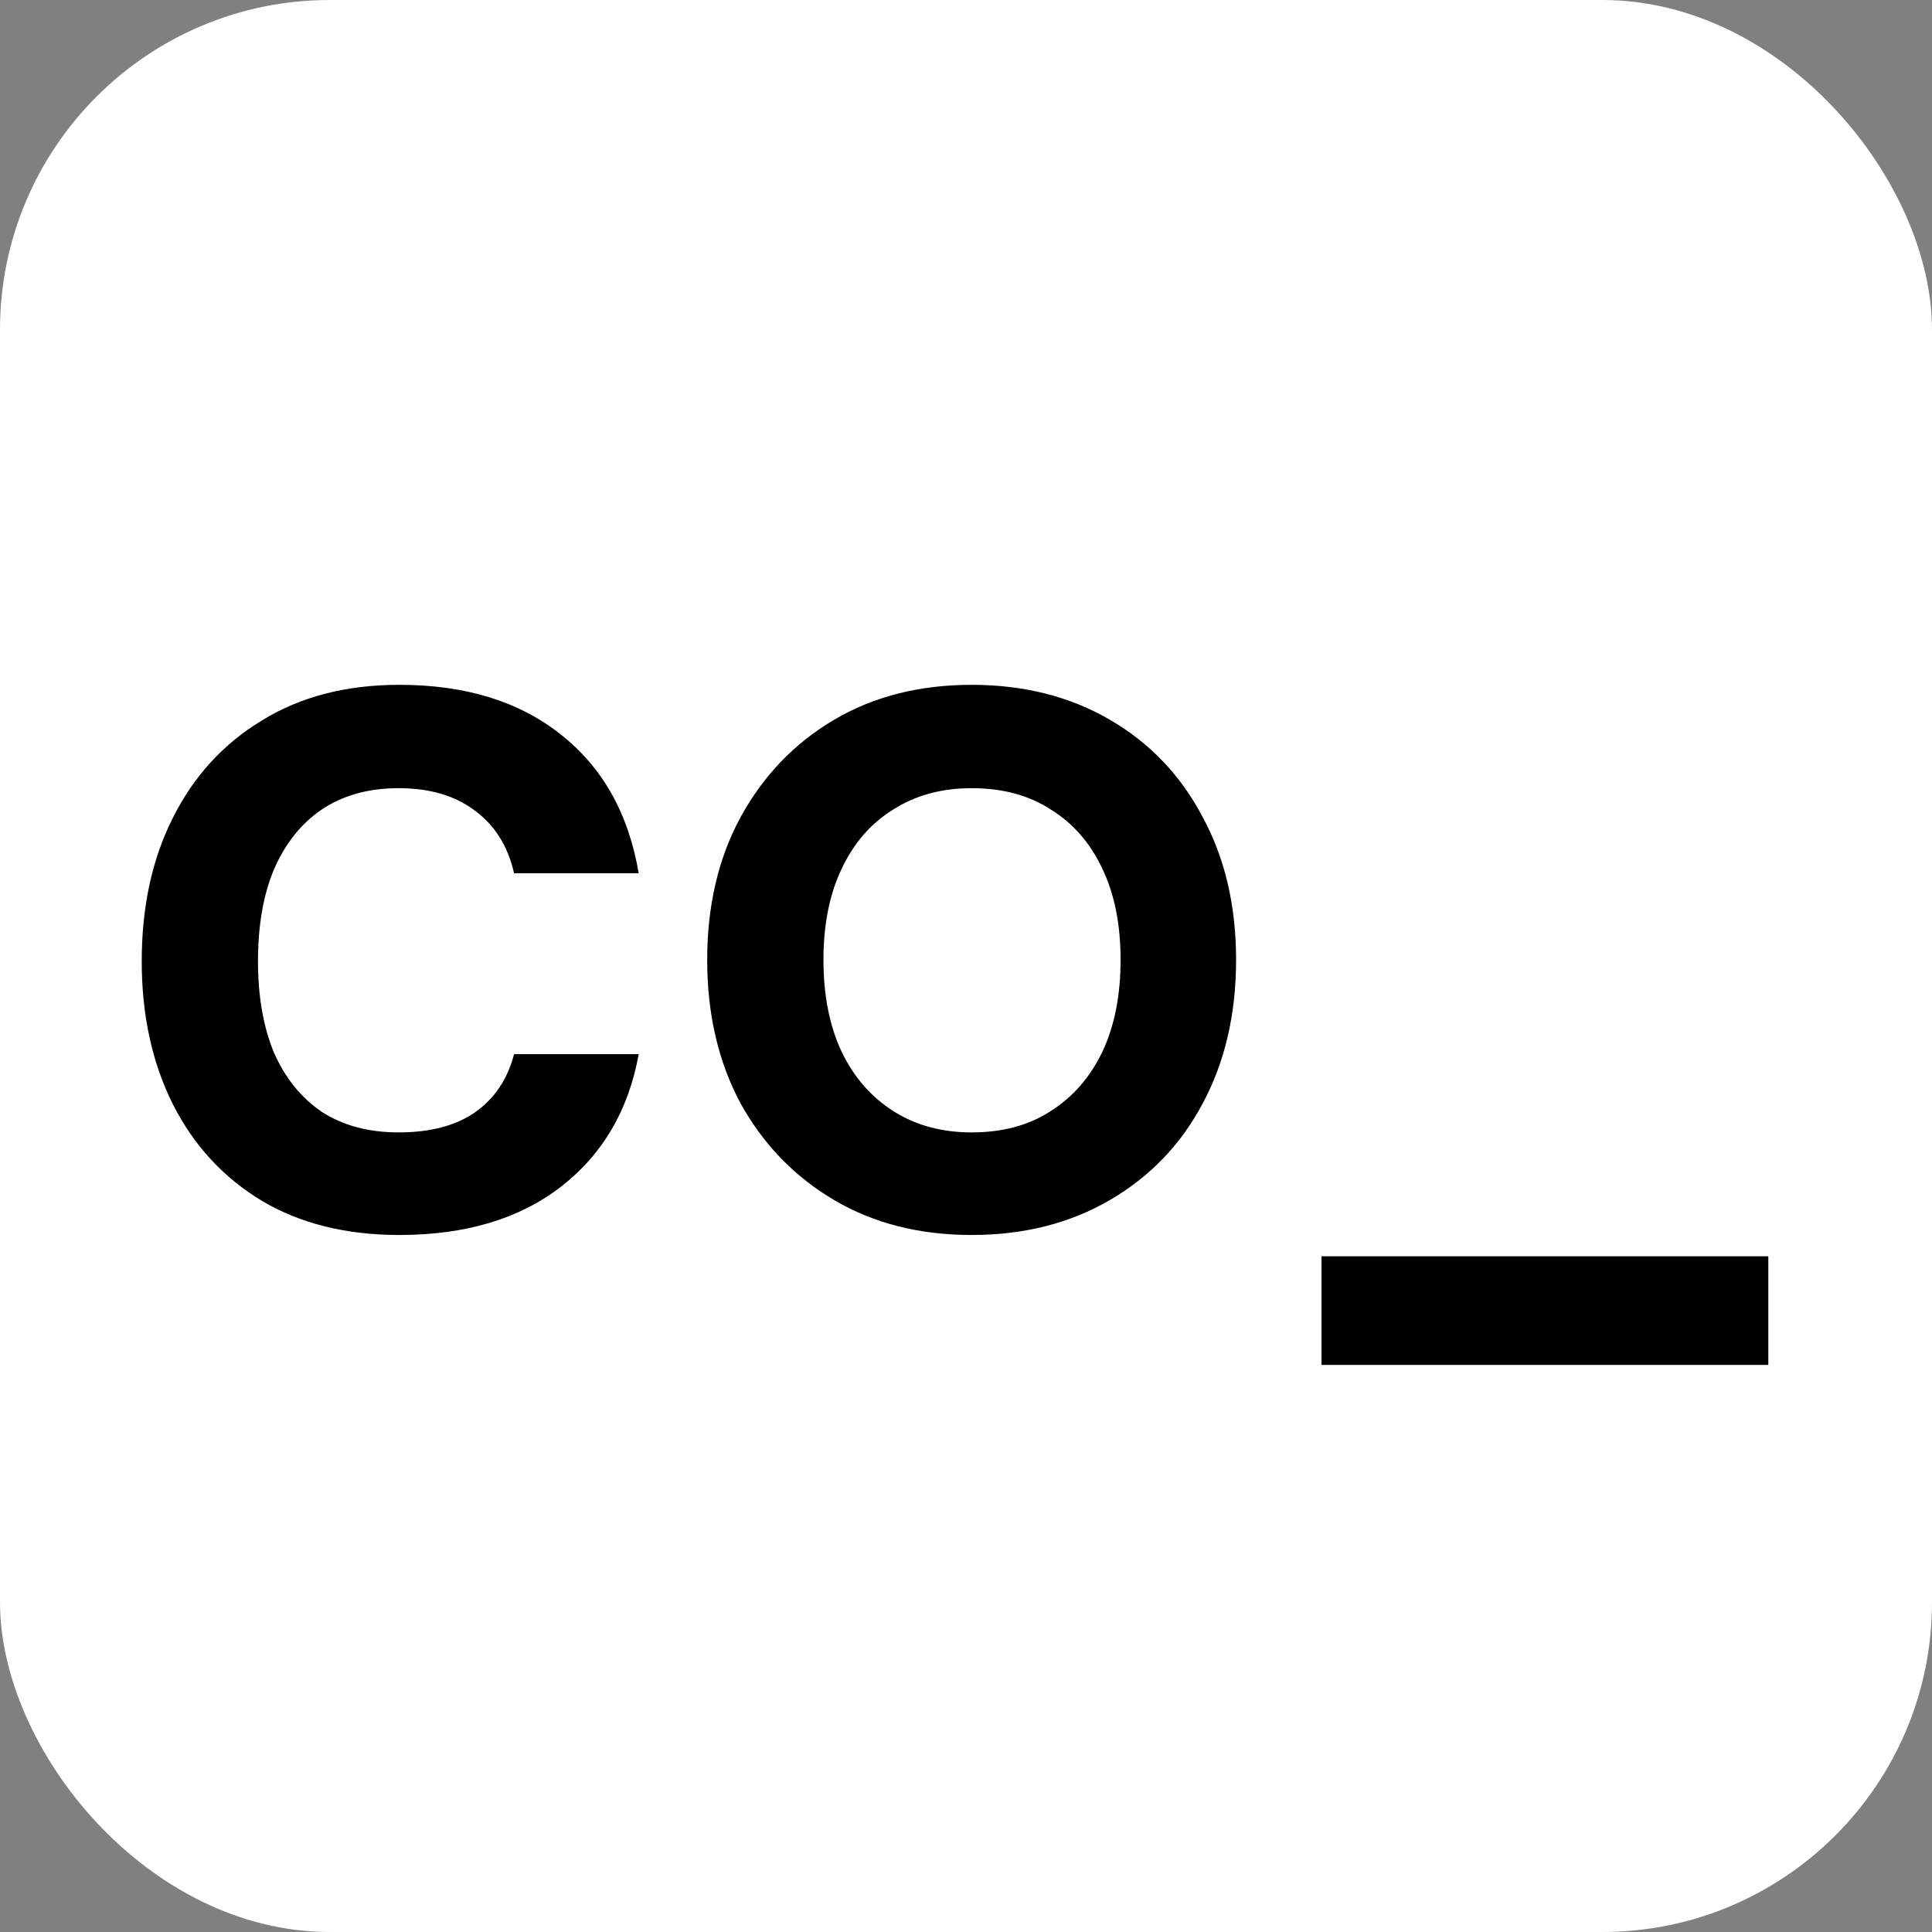 <svg width="539" height="539" viewBox="0 0 539 539" fill="none" xmlns="http://www.w3.org/2000/svg">
<rect x="0" y="0" width="539" height="539" fill="#808080" stroke="none"/>
<rect width="539" height="539" rx="92" fill="white"/>
<path d="M111.408 344.544C96.568 344.544 83.777 341.364 73.036 335.004C62.295 328.503 54.027 319.528 48.232 308.08C42.437 296.491 39.54 283.205 39.54 268.224C39.54 252.96 42.437 239.604 48.232 228.156C54.027 216.567 62.295 207.521 73.036 201.02C83.777 194.377 96.568 191.056 111.408 191.056C129.781 191.056 144.763 195.649 156.352 204.836C168.083 214.023 175.361 226.955 178.188 243.632H143.42C141.724 236.141 138.12 230.347 132.608 226.248C127.096 222.008 119.959 219.888 111.196 219.888C102.857 219.888 95.72 221.867 89.784 225.824C83.989 229.781 79.537 235.364 76.428 242.572C73.46 249.639 71.976 258.189 71.976 268.224C71.976 277.976 73.46 286.456 76.428 293.664C79.537 300.731 83.989 306.243 89.784 310.2C95.72 314.016 102.857 315.924 111.196 315.924C119.959 315.924 127.025 314.087 132.396 310.412C137.908 306.596 141.583 301.155 143.42 294.088H178.188C175.361 309.776 168.083 322.143 156.352 331.188C144.763 340.092 129.781 344.544 111.408 344.544ZM271.074 344.544C256.516 344.544 243.726 341.293 232.702 334.792C221.678 328.291 212.986 319.316 206.626 307.868C200.407 296.279 197.298 282.923 197.298 267.8C197.298 252.677 200.407 239.392 206.626 227.944C212.986 216.355 221.678 207.309 232.702 200.808C243.726 194.307 256.516 191.056 271.074 191.056C285.631 191.056 298.492 194.307 309.658 200.808C320.823 207.309 329.444 216.355 335.522 227.944C341.74 239.392 344.85 252.677 344.85 267.8C344.85 282.923 341.74 296.279 335.522 307.868C329.444 319.316 320.823 328.291 309.658 334.792C298.492 341.293 285.631 344.544 271.074 344.544ZM271.074 315.924C279.695 315.924 287.044 313.945 293.122 309.988C299.34 306.031 304.146 300.519 307.538 293.452C310.93 286.244 312.626 277.693 312.626 267.8C312.626 257.907 310.93 249.427 307.538 242.36C304.146 235.152 299.34 229.64 293.122 225.824C287.044 221.867 279.695 219.888 271.074 219.888C262.735 219.888 255.456 221.867 249.238 225.824C243.019 229.64 238.214 235.152 234.822 242.36C231.43 249.427 229.734 257.907 229.734 267.8C229.734 277.693 231.43 286.244 234.822 293.452C238.214 300.519 243.019 306.031 249.238 309.988C255.456 313.945 262.735 315.924 271.074 315.924ZM368.677 380.796V350.48H493.333V380.796H368.677Z" fill="black"/>
</svg>
